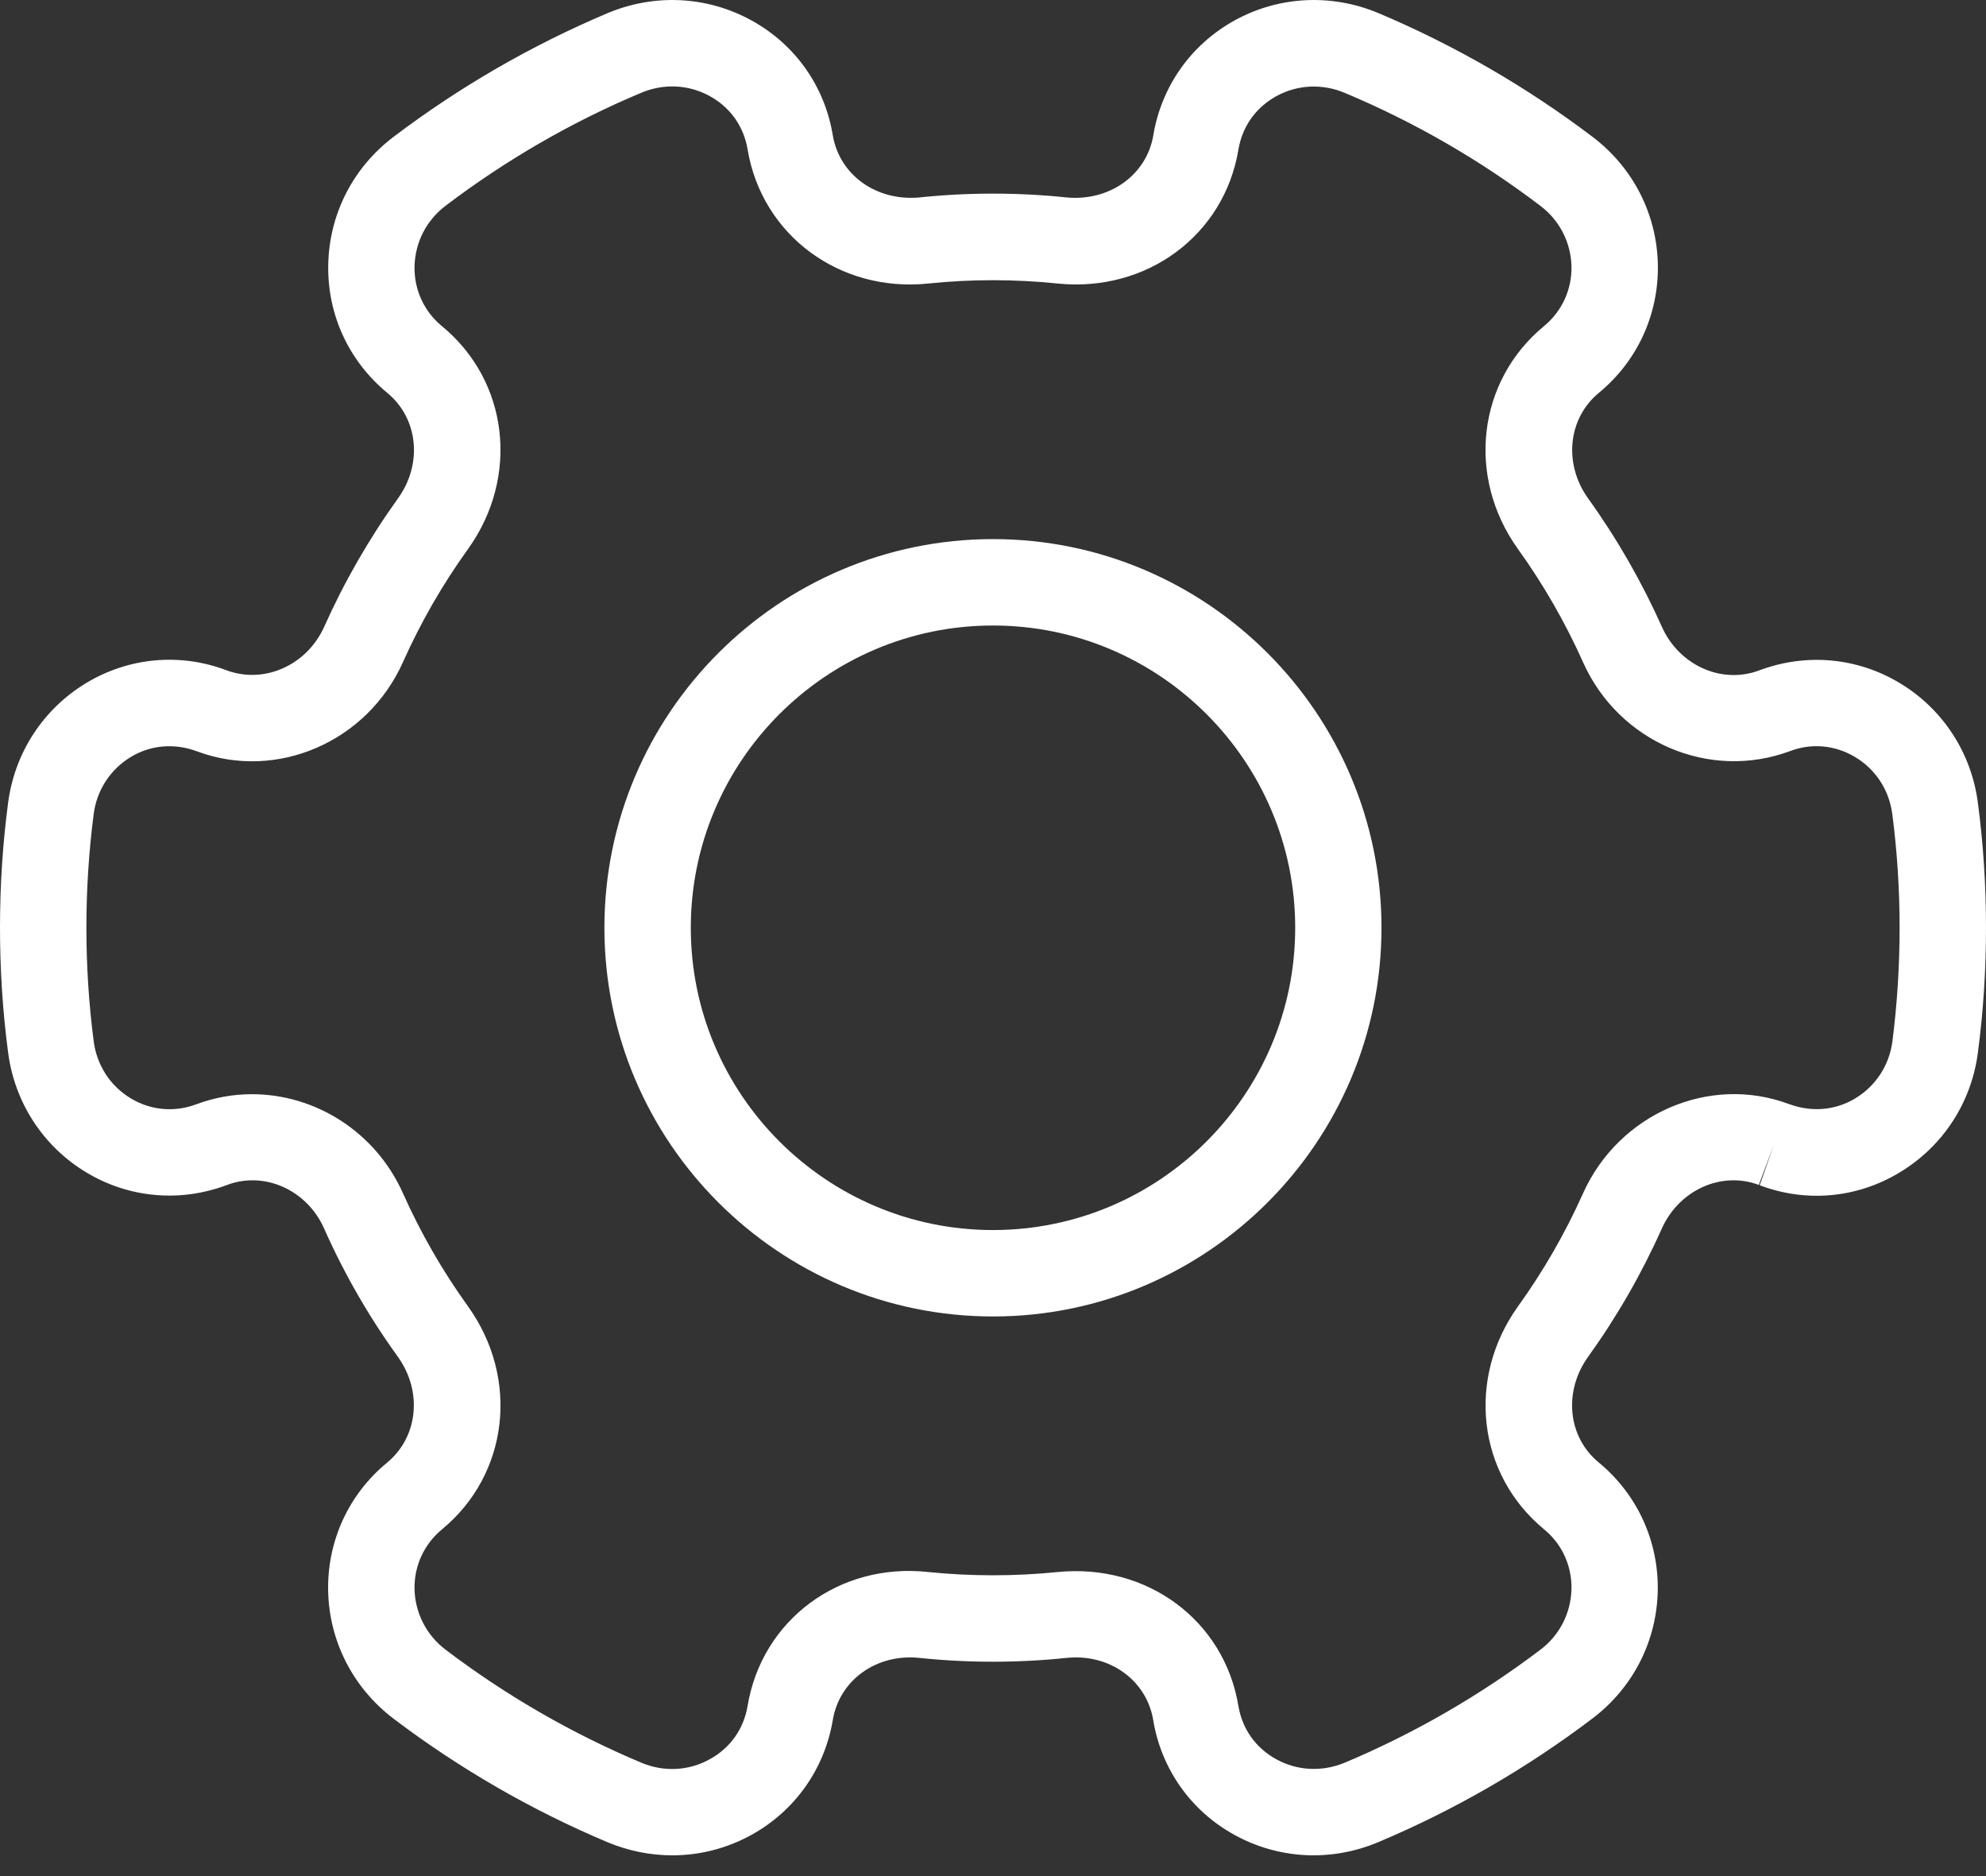 <svg width="18" height="17" viewBox="0 0 18 17" fill="none" xmlns="http://www.w3.org/2000/svg">
<rect x="0" y="0" width="18" height="17" fill="#333333" stroke="none"/>
<path d="M17.927 7.279C17.869 6.823 17.61 6.425 17.219 6.19C16.834 5.958 16.371 5.914 15.941 6.076C15.601 6.202 15.218 6.027 15.063 5.681C14.88 5.272 14.656 4.881 14.395 4.518C14.168 4.203 14.211 3.79 14.492 3.559C14.84 3.272 15.034 2.85 15.026 2.398C15.017 1.941 14.802 1.519 14.434 1.24C13.836 0.787 13.183 0.41 12.494 0.119C12.067 -0.06 11.591 -0.036 11.19 0.185C10.795 0.403 10.527 0.782 10.453 1.226C10.392 1.587 10.055 1.826 9.666 1.789C9.229 1.743 8.773 1.743 8.334 1.789C7.944 1.825 7.609 1.587 7.548 1.226C7.475 0.781 7.206 0.402 6.811 0.185C6.41 -0.036 5.934 -0.06 5.507 0.119C4.818 0.41 4.165 0.787 3.567 1.24C3.199 1.519 2.984 1.94 2.975 2.398C2.966 2.85 3.161 3.272 3.51 3.56C3.791 3.791 3.833 4.204 3.606 4.518C3.345 4.881 3.12 5.273 2.938 5.68C2.781 6.028 2.395 6.202 2.051 6.073C1.63 5.914 1.167 5.957 0.781 6.189C0.39 6.426 0.132 6.822 0.073 7.278C0.024 7.649 0 8.029 0 8.406C0 8.784 0.024 9.163 0.073 9.533C0.131 9.989 0.39 10.387 0.781 10.623C1.166 10.855 1.63 10.899 2.059 10.737C2.4 10.609 2.783 10.785 2.937 11.131C3.119 11.541 3.344 11.932 3.606 12.294C3.832 12.61 3.789 13.022 3.508 13.254C3.16 13.54 2.966 13.963 2.974 14.414C2.983 14.871 3.199 15.294 3.566 15.573C4.164 16.026 4.817 16.403 5.506 16.693C5.696 16.772 5.895 16.812 6.093 16.812C6.341 16.812 6.587 16.75 6.81 16.627C7.205 16.409 7.473 16.03 7.548 15.586C7.608 15.224 7.944 14.982 8.334 15.023C8.771 15.069 9.227 15.069 9.666 15.023C10.054 14.982 10.392 15.224 10.452 15.586C10.525 16.03 10.794 16.41 11.189 16.627C11.591 16.848 12.066 16.872 12.493 16.692C13.182 16.402 13.835 16.025 14.433 15.572C14.801 15.293 15.016 14.871 15.025 14.414C15.033 13.962 14.838 13.539 14.49 13.252C14.209 13.021 14.168 12.609 14.394 12.294C14.655 11.931 14.88 11.54 15.062 11.132C15.218 10.785 15.6 10.609 15.941 10.737L16.078 10.371L15.949 10.74C16.371 10.9 16.833 10.857 17.219 10.623C17.61 10.387 17.869 9.99 17.927 9.535C17.976 9.163 18 8.783 18 8.406C18 8.029 17.976 7.649 17.927 7.279ZM17.152 9.435C17.124 9.652 17.001 9.841 16.815 9.953C16.637 10.061 16.422 10.08 16.22 10.006L16.213 10.004C15.495 9.735 14.673 10.09 14.348 10.813C14.187 11.173 13.989 11.517 13.758 11.838C13.29 12.492 13.39 13.36 13.995 13.858C14.157 13.991 14.247 14.188 14.243 14.398C14.238 14.616 14.136 14.817 13.961 14.949C13.414 15.363 12.819 15.707 12.189 15.972C11.986 16.057 11.758 16.047 11.567 15.941C11.381 15.839 11.259 15.667 11.224 15.457C11.095 14.682 10.395 14.164 9.585 14.245C9.2 14.284 8.8 14.284 8.416 14.245C7.606 14.155 6.905 14.681 6.776 15.457C6.741 15.667 6.619 15.839 6.433 15.941C6.242 16.048 6.014 16.058 5.811 15.972C5.181 15.707 4.585 15.363 4.039 14.949C3.865 14.817 3.762 14.616 3.757 14.399C3.753 14.189 3.844 13.992 4.006 13.858C4.61 13.36 4.711 12.492 4.242 11.838C4.011 11.517 3.813 11.173 3.652 10.812C3.402 10.254 2.856 9.915 2.284 9.915C2.115 9.915 1.943 9.945 1.777 10.007C1.58 10.081 1.365 10.061 1.186 9.953C0.999 9.841 0.877 9.652 0.849 9.434C0.805 9.096 0.783 8.75 0.783 8.406C0.783 8.063 0.805 7.717 0.849 7.377C0.877 7.16 1 6.971 1.186 6.859C1.363 6.752 1.579 6.731 1.785 6.808C2.508 7.078 3.328 6.724 3.652 6C3.813 5.64 4.011 5.295 4.242 4.975C4.711 4.32 4.61 3.452 4.005 2.955C3.843 2.822 3.753 2.624 3.757 2.415C3.762 2.197 3.864 1.997 4.039 1.864C4.585 1.45 5.181 1.105 5.811 0.841C6.014 0.755 6.242 0.765 6.433 0.871C6.619 0.973 6.741 1.145 6.776 1.355C6.906 2.131 7.61 2.653 8.415 2.569C8.8 2.529 9.2 2.529 9.584 2.569C10.393 2.652 11.095 2.132 11.224 1.357C11.259 1.147 11.381 0.975 11.567 0.872C11.758 0.766 11.986 0.756 12.189 0.842C12.819 1.106 13.415 1.45 13.961 1.865C14.136 1.997 14.238 2.198 14.243 2.415C14.247 2.624 14.156 2.822 13.994 2.955C13.39 3.453 13.289 4.321 13.758 4.975C13.989 5.296 14.187 5.641 14.348 6.001C14.672 6.725 15.492 7.078 16.224 6.806C16.419 6.731 16.635 6.752 16.814 6.86C17.001 6.972 17.123 7.16 17.151 7.379C17.195 7.717 17.217 8.063 17.217 8.406C17.217 8.75 17.195 9.096 17.152 9.435Z" fill="white"/>
<path d="M9 4.885C7.058 4.885 5.478 6.465 5.478 8.407C5.478 10.349 7.058 11.929 9 11.929C10.941 11.929 12.521 10.349 12.521 8.407C12.521 6.465 10.941 4.885 9 4.885ZM9 11.146C7.489 11.146 6.261 9.917 6.261 8.407C6.261 6.897 7.489 5.668 9 5.668C10.51 5.668 11.739 6.897 11.739 8.407C11.739 9.917 10.51 11.146 9 11.146Z" fill="white"/>
</svg>
